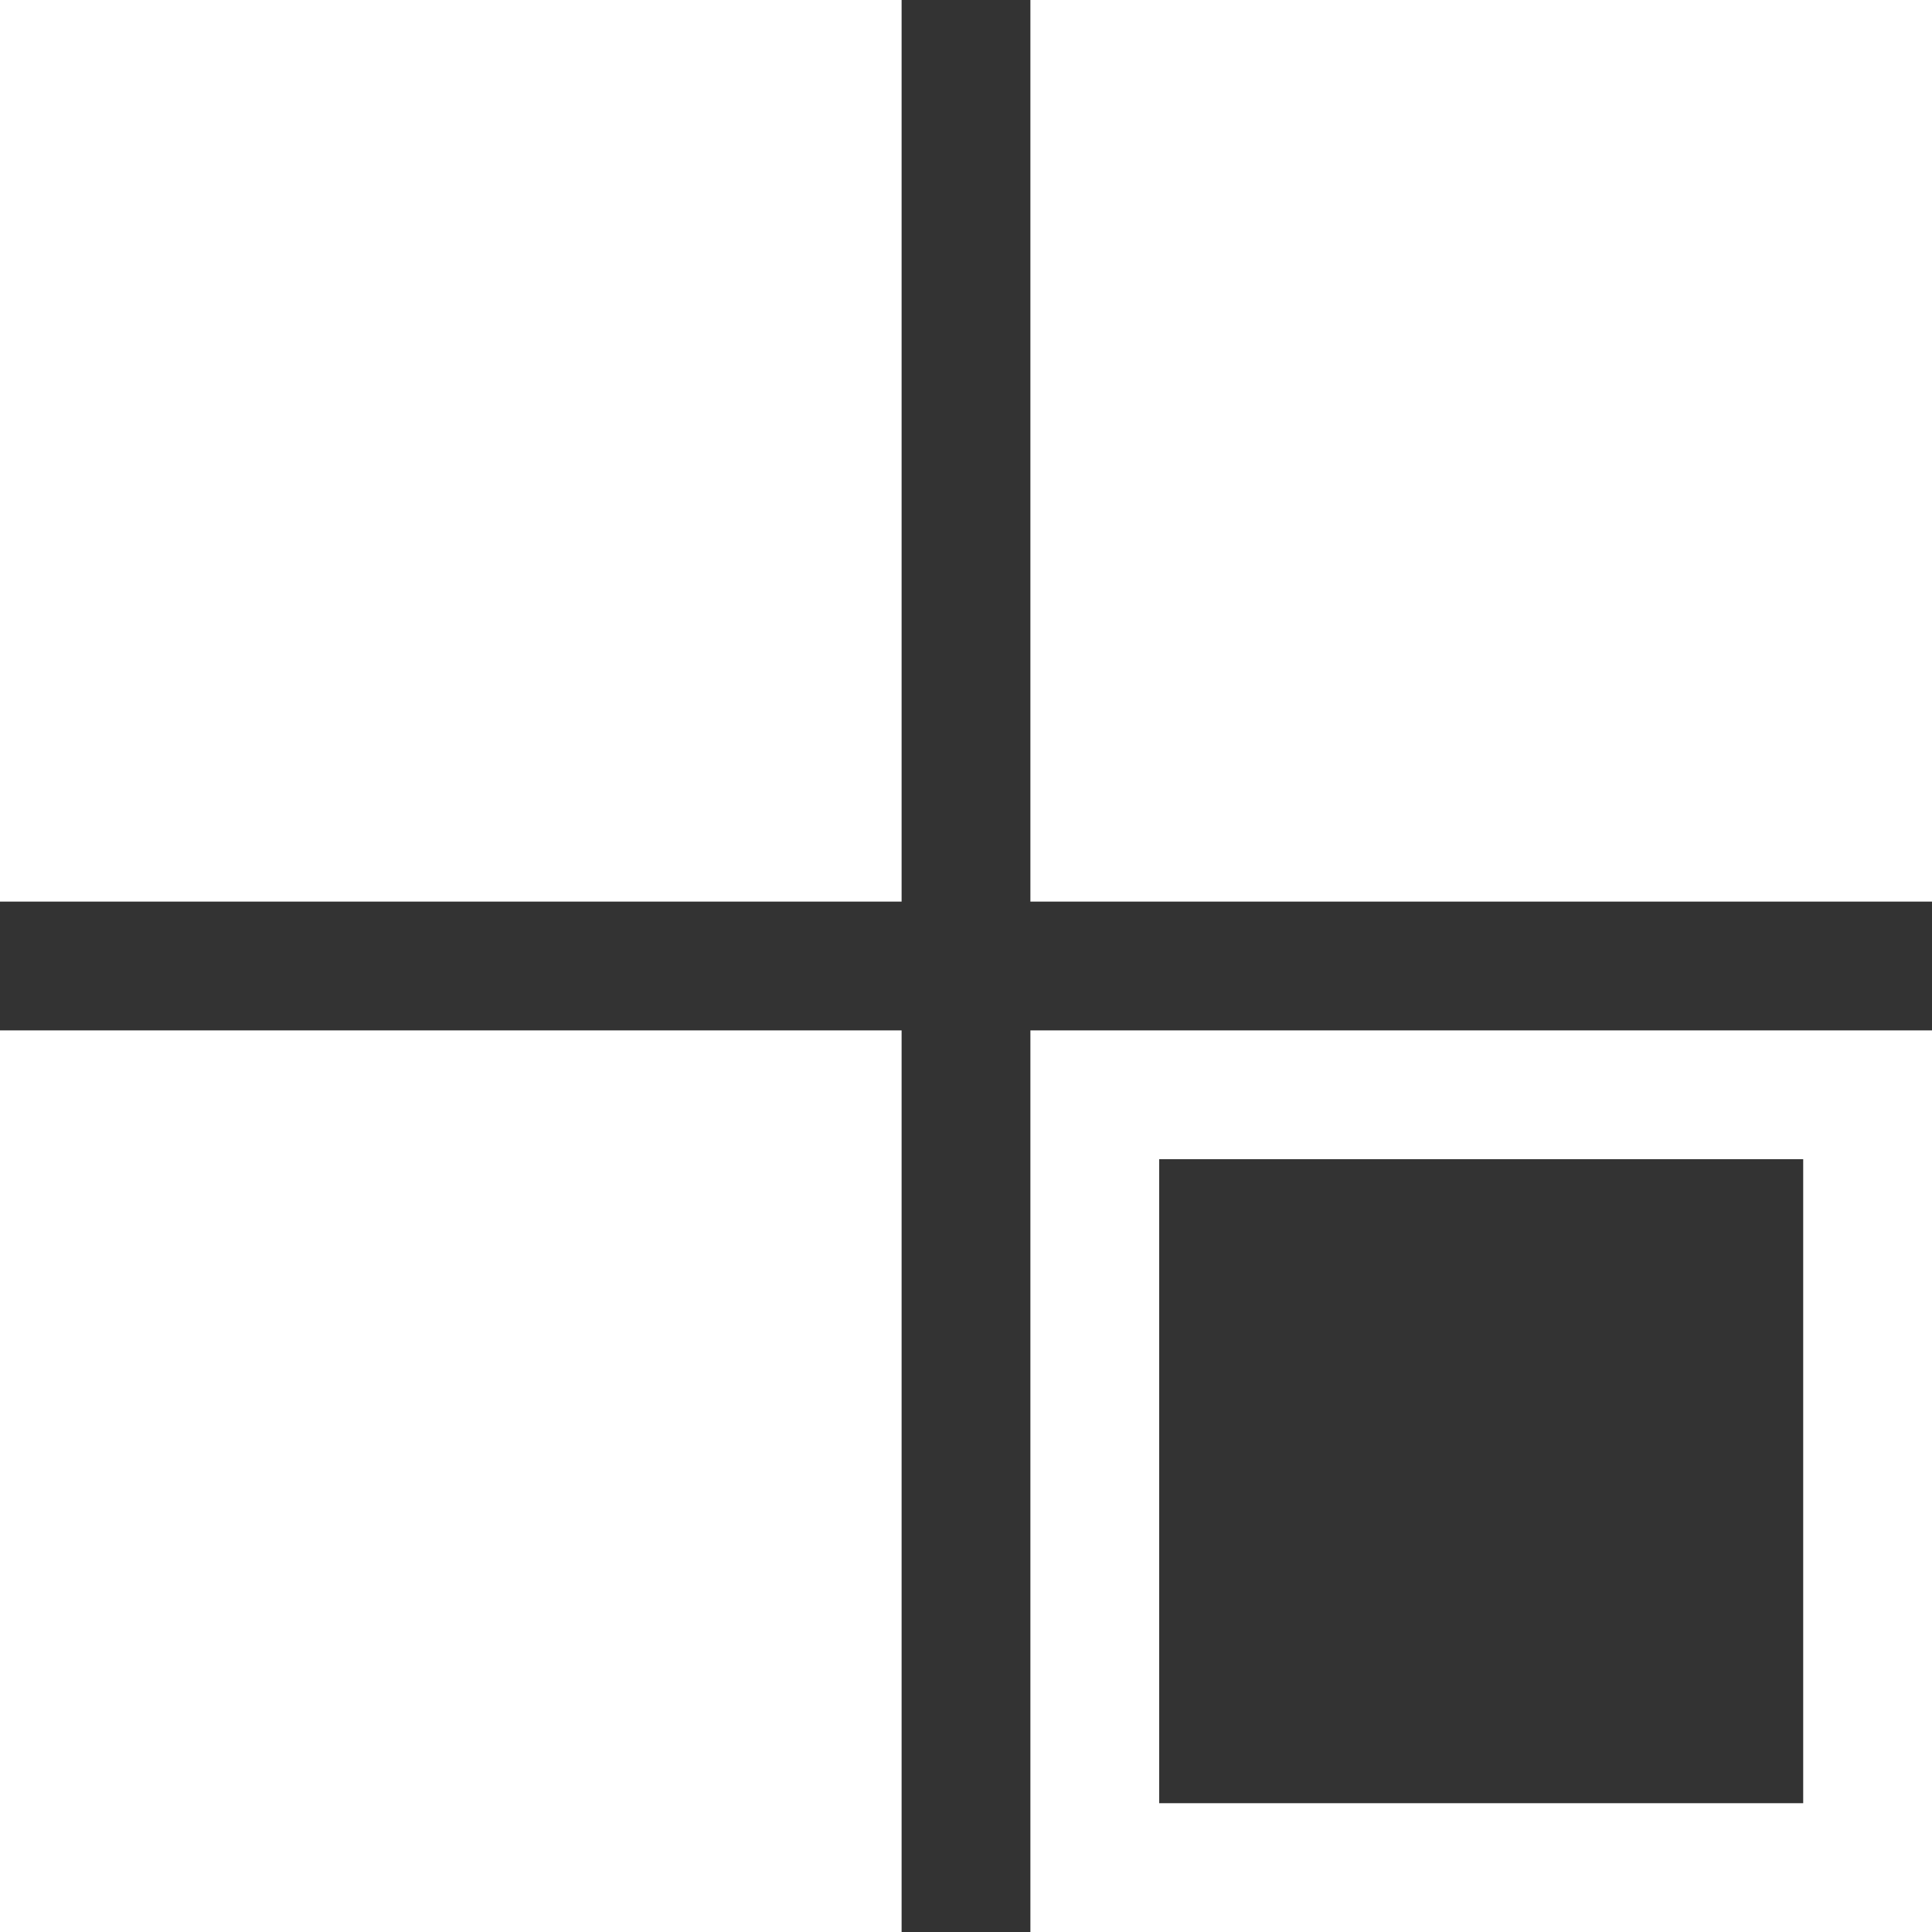 <svg xmlns="http://www.w3.org/2000/svg"  viewBox="0 0 30 30" width="30px" height="30px">
    <rect x="0" y="0" width="30" height="30" fill="#333333" stroke="none"/>
    <rect x="0" y="0" width="14" height="14" fill="#ffffff"></rect>
    <rect x="16" y="0" width="14" height="14" fill="#ffffff"></rect>
    <rect x="0" y="16" width="14" height="14" fill="#ffffff"></rect>
    <rect x="17" y="17" width="12" height="12" fill="none" stroke="#ffffff" stroke-width="2px"></rect>
</svg>